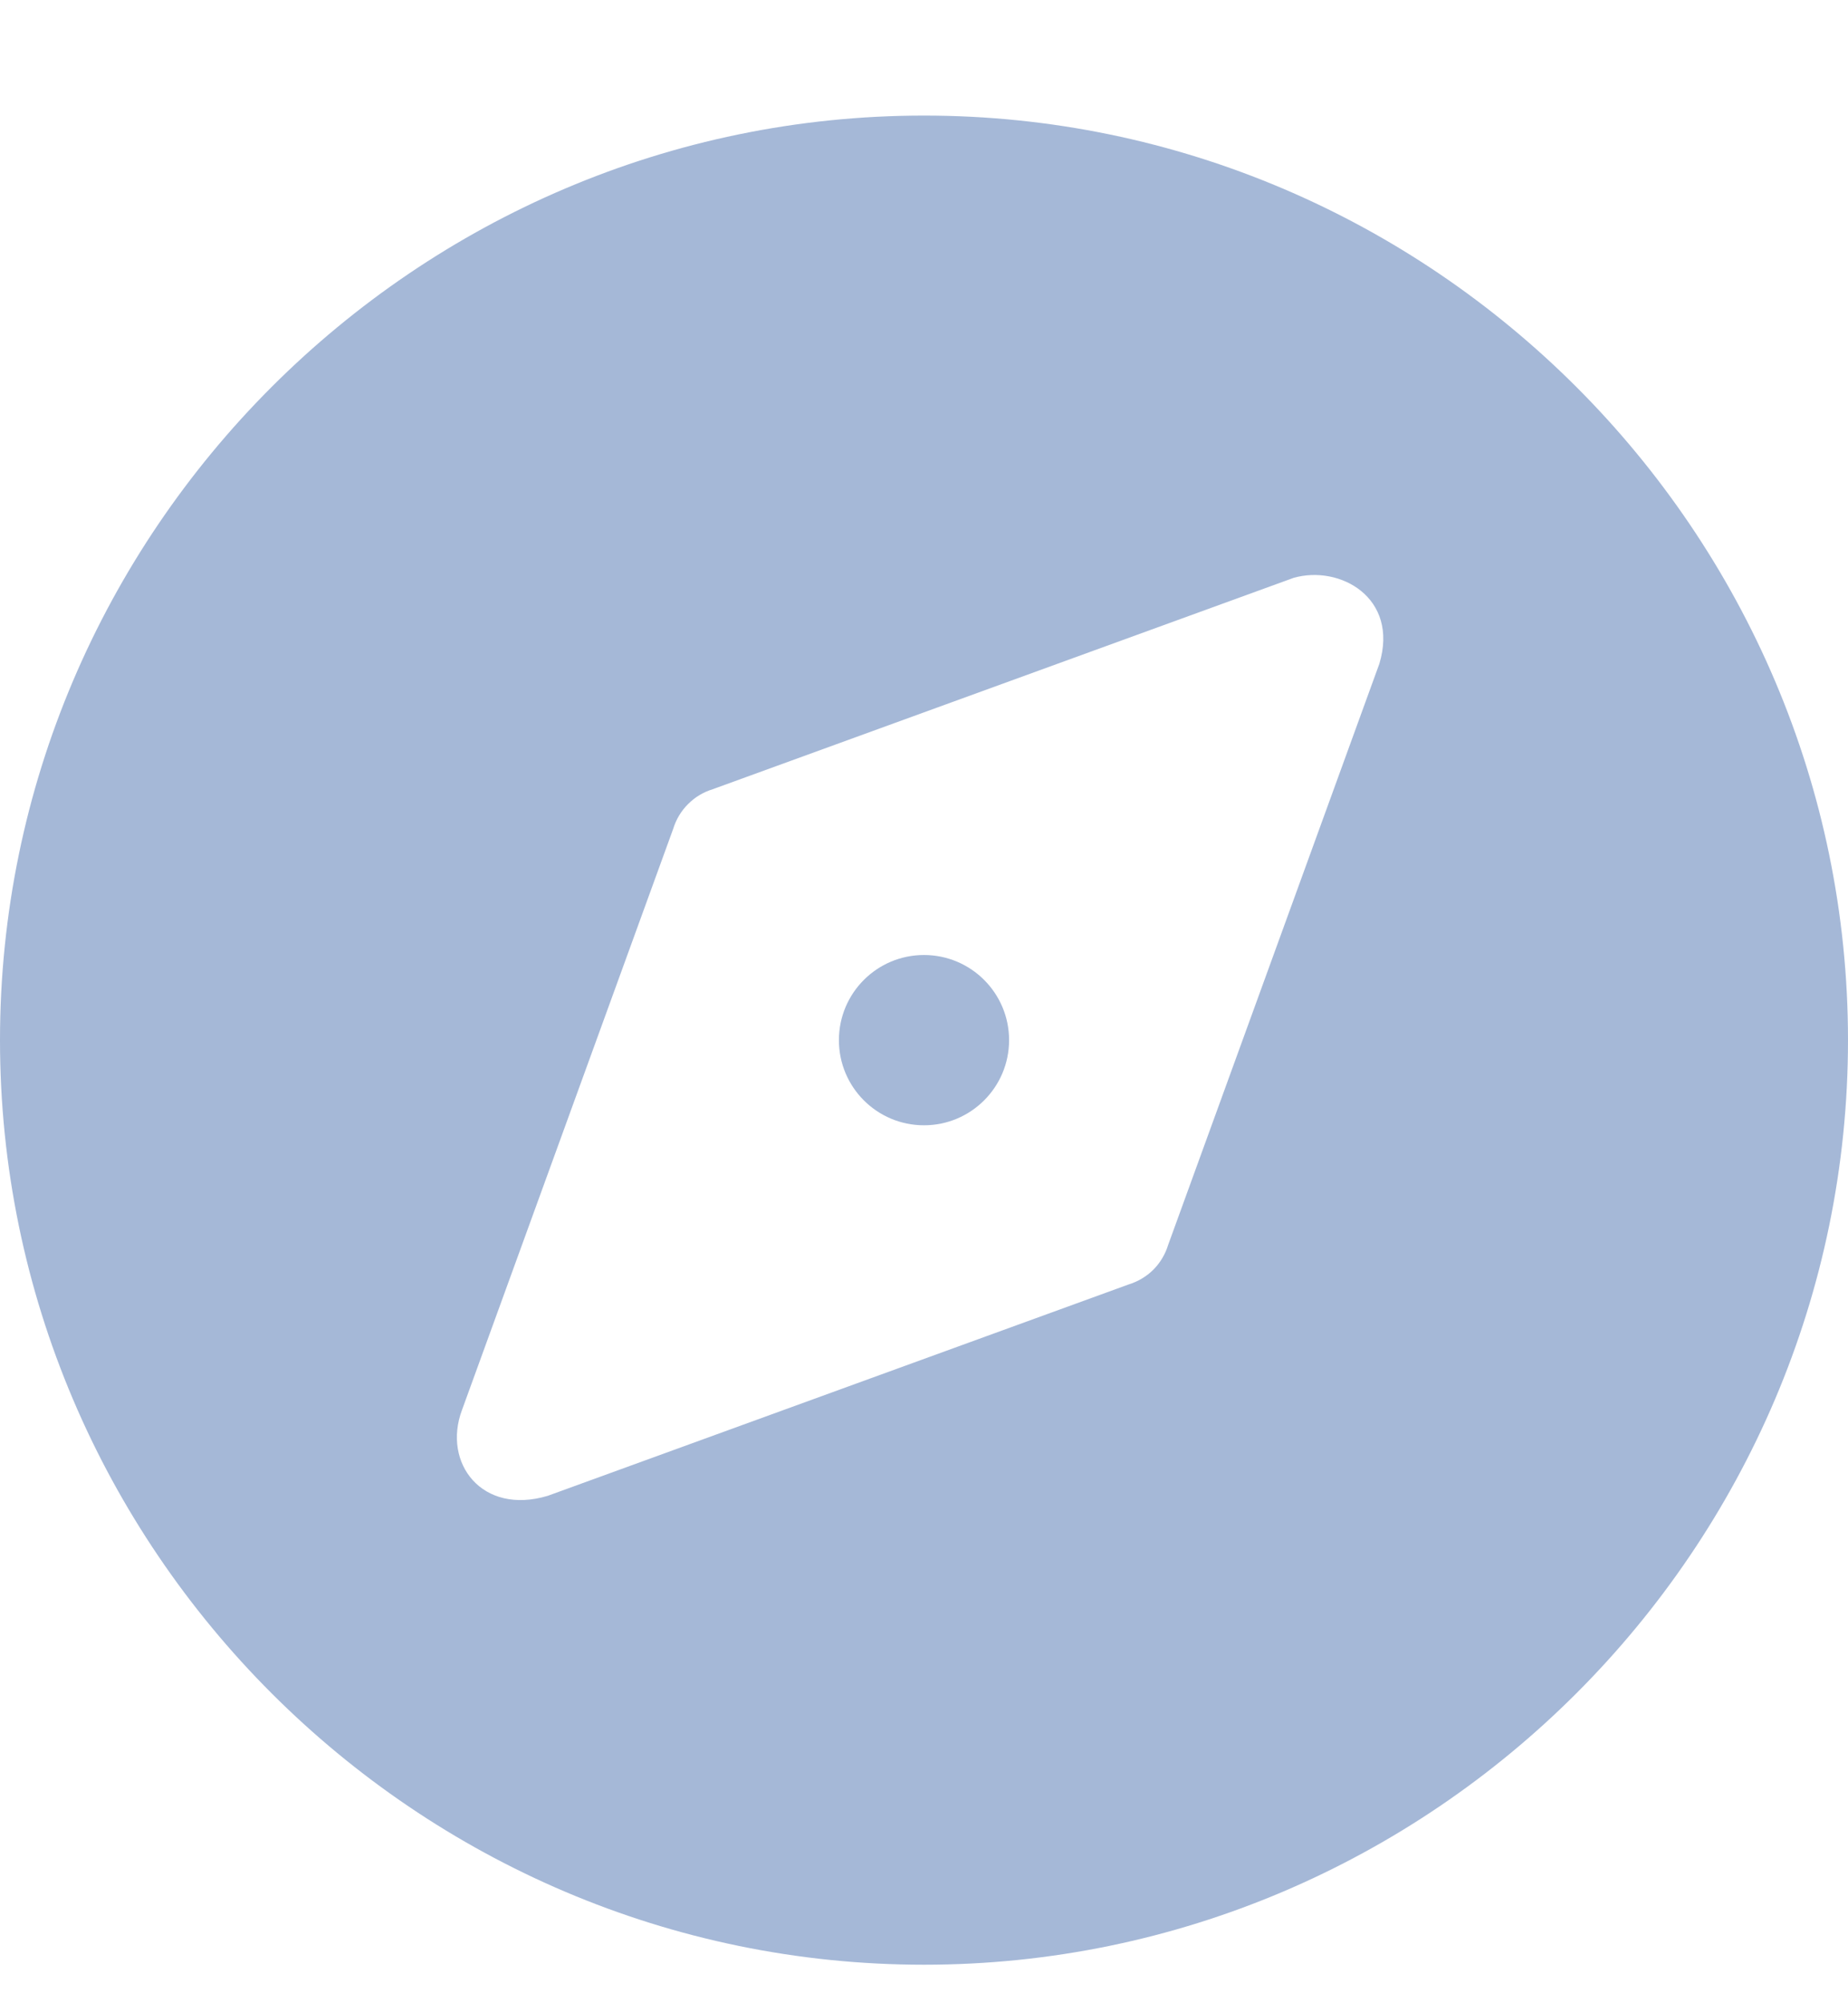 <svg width="24" height="26" viewBox="0 0 24 26" fill="none" xmlns="http://www.w3.org/2000/svg">
<g clip-path="url(#clip0_1_129)">
<path d="M12 14.605C12.61 14.605 13.105 14.11 13.105 13.5C13.105 12.89 12.61 12.395 12 12.395C11.389 12.395 10.895 12.89 10.895 13.5C10.895 14.11 11.389 14.605 12 14.605Z" fill="#A5B8D7"/>
<path d="M12 1.5C5.4 1.5 0 6.9 0 13.5C0 20.1 5.4 25.5 12 25.5C18.6 25.5 24 20.1 24 13.5C24 6.9 18.6 1.5 12 1.5ZM17.914 8.614L15.171 16.157C15.134 16.279 15.068 16.389 14.979 16.479C14.889 16.568 14.778 16.634 14.657 16.671L7.114 19.414C6.257 19.671 5.743 18.986 6 18.3L8.743 10.757C8.78 10.636 8.846 10.525 8.936 10.436C9.025 10.346 9.136 10.28 9.257 10.243L16.8 7.5C17.4 7.329 18.171 7.757 17.914 8.614Z" fill="#A5B8D7"/>
</g>
<defs>
<clipPath id="clip0_1_129">
<rect width="24" height="24" fill="white" transform="translate(0 1.5)"/>
</clipPath>
</defs>
</svg>
